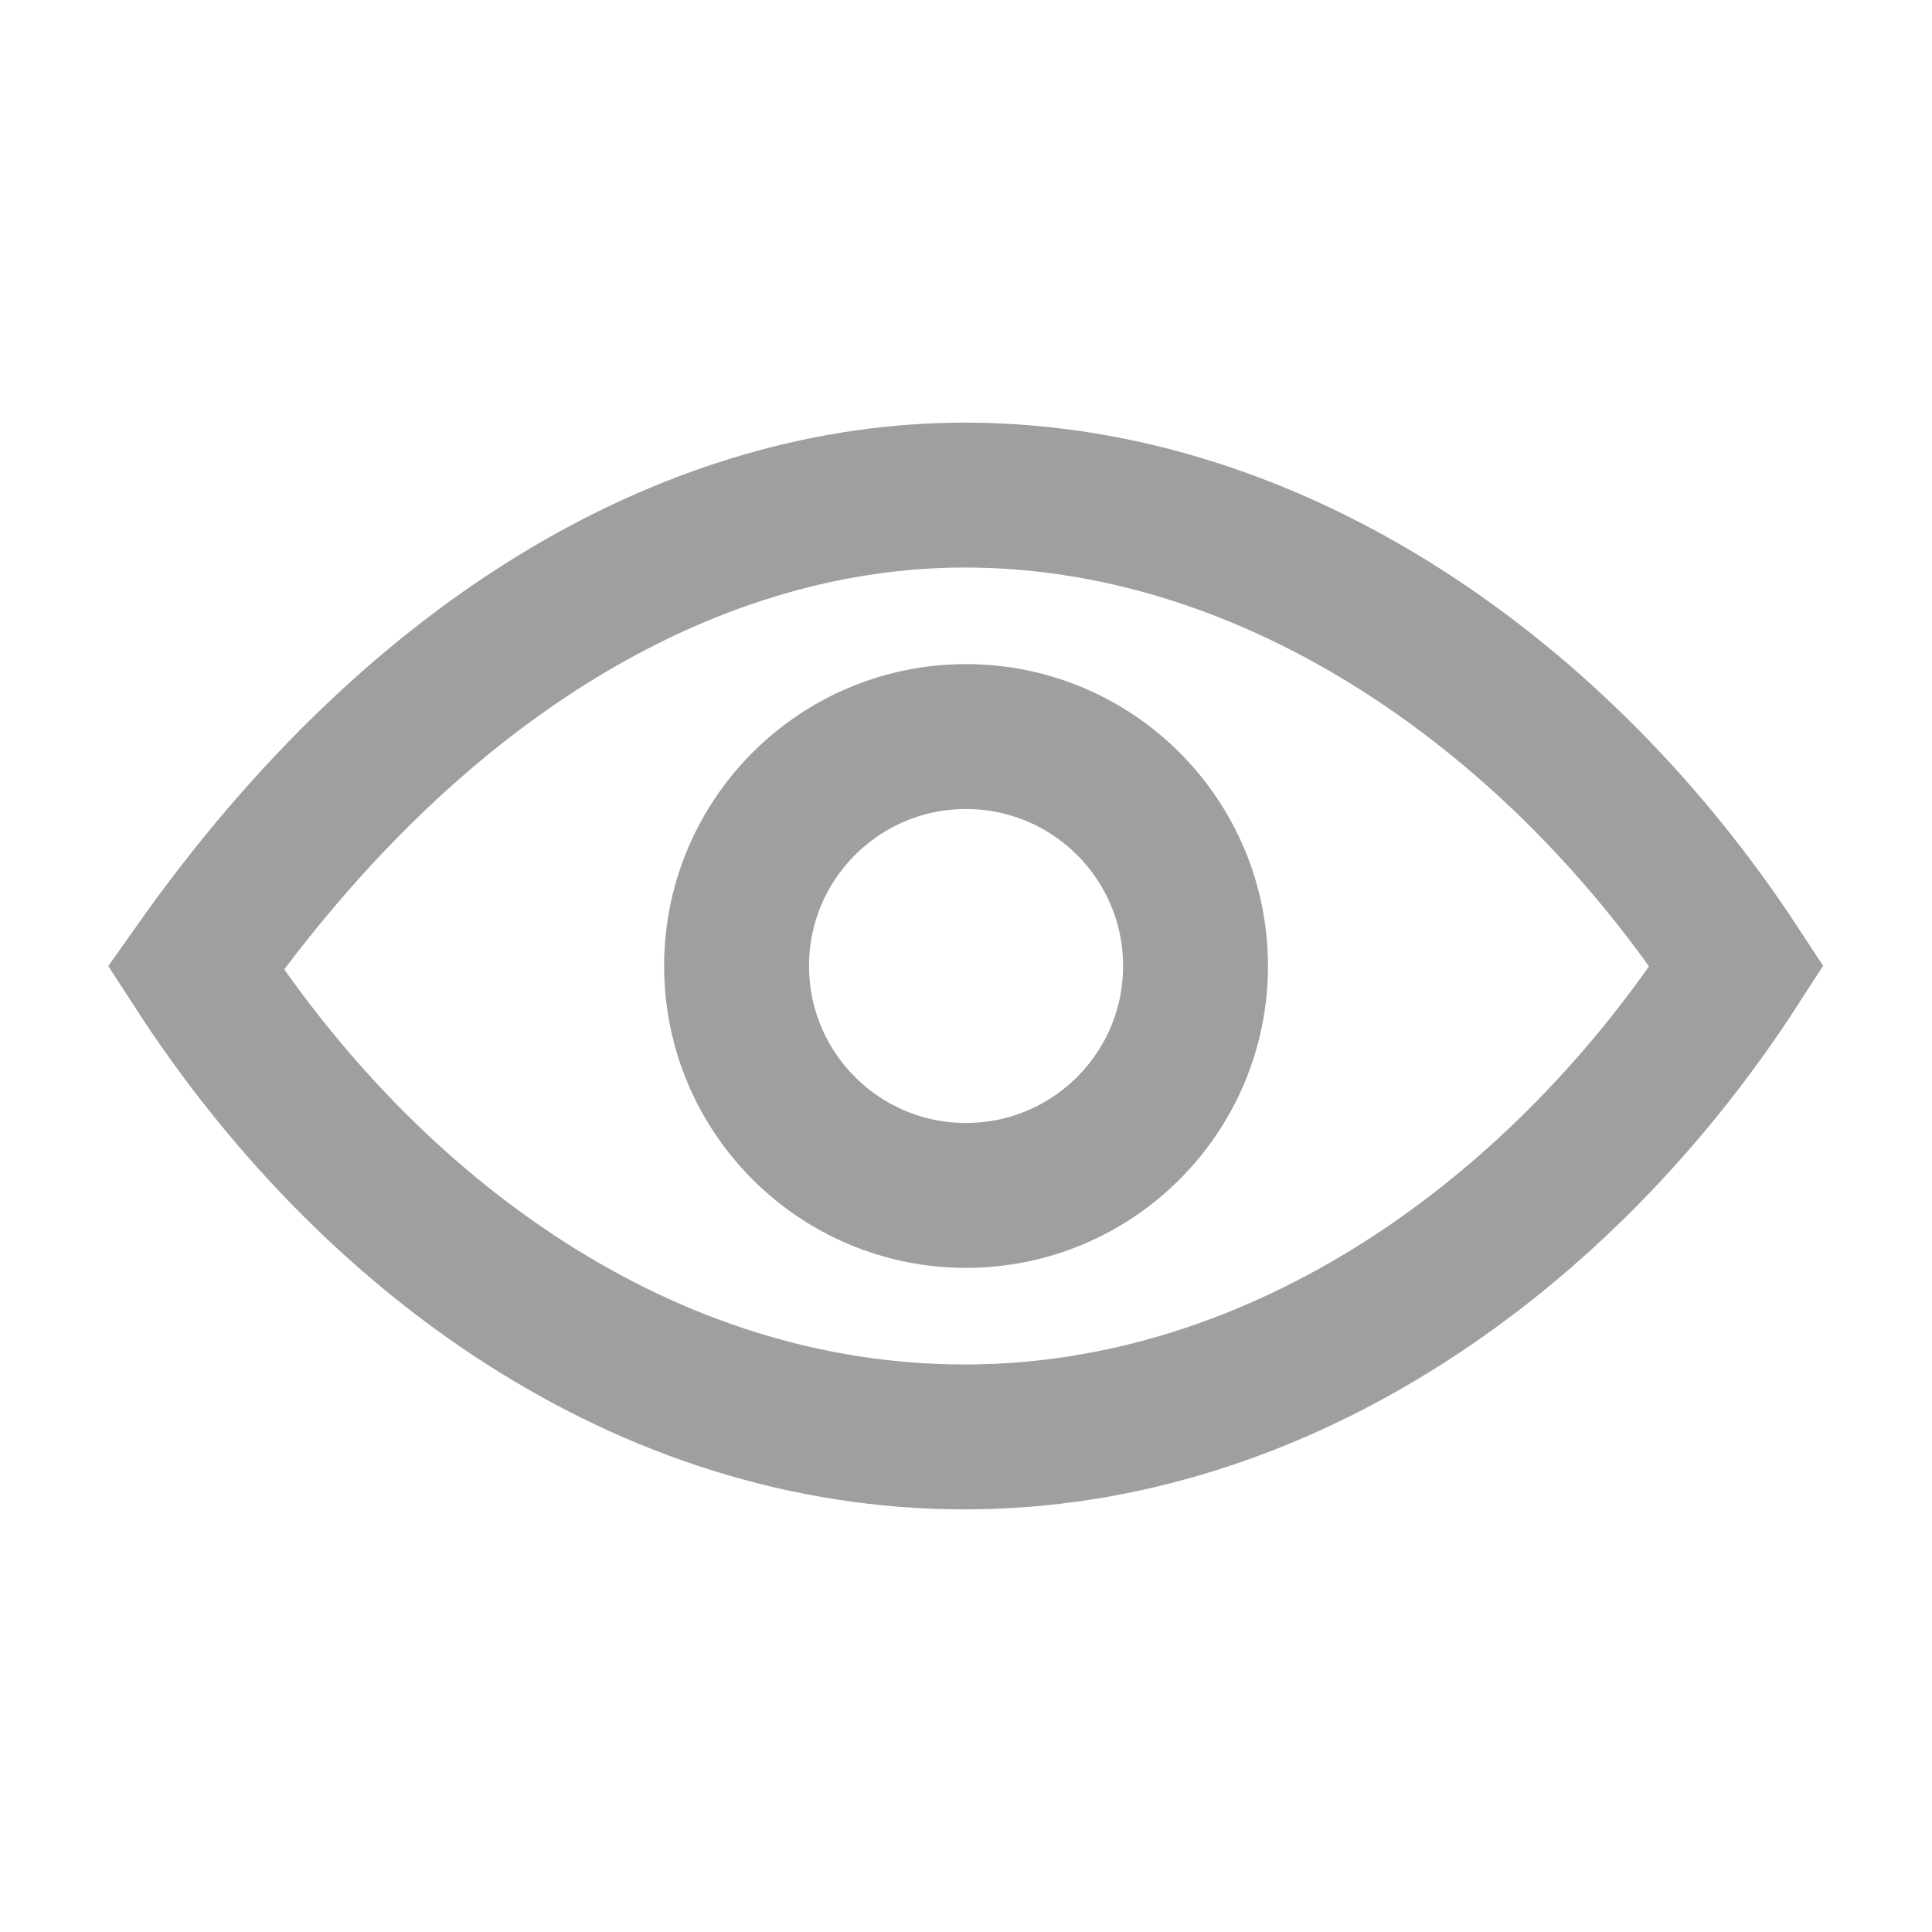 <svg width="20" height="20" viewBox="0 0 20 20" fill="none" xmlns="http://www.w3.org/2000/svg">
<path d="M2.026 10.019C4.376 6.687 7.27 5.125 9.987 5.125C13.226 5.125 16.166 7.24 17.978 10.001C16.174 12.79 13.257 14.875 9.987 14.875C6.681 14.875 3.827 12.802 2.026 10.019Z" stroke="#9F9F9F" stroke-width="1.5"/>
<path d="M12.376 10C12.376 11.312 11.312 12.375 10 12.375C8.689 12.375 7.625 11.312 7.625 10C7.625 8.688 8.689 7.625 10 7.625C11.312 7.625 12.376 8.688 12.376 10Z" stroke="#9F9F9F" stroke-width="1.5"/>
</svg>
